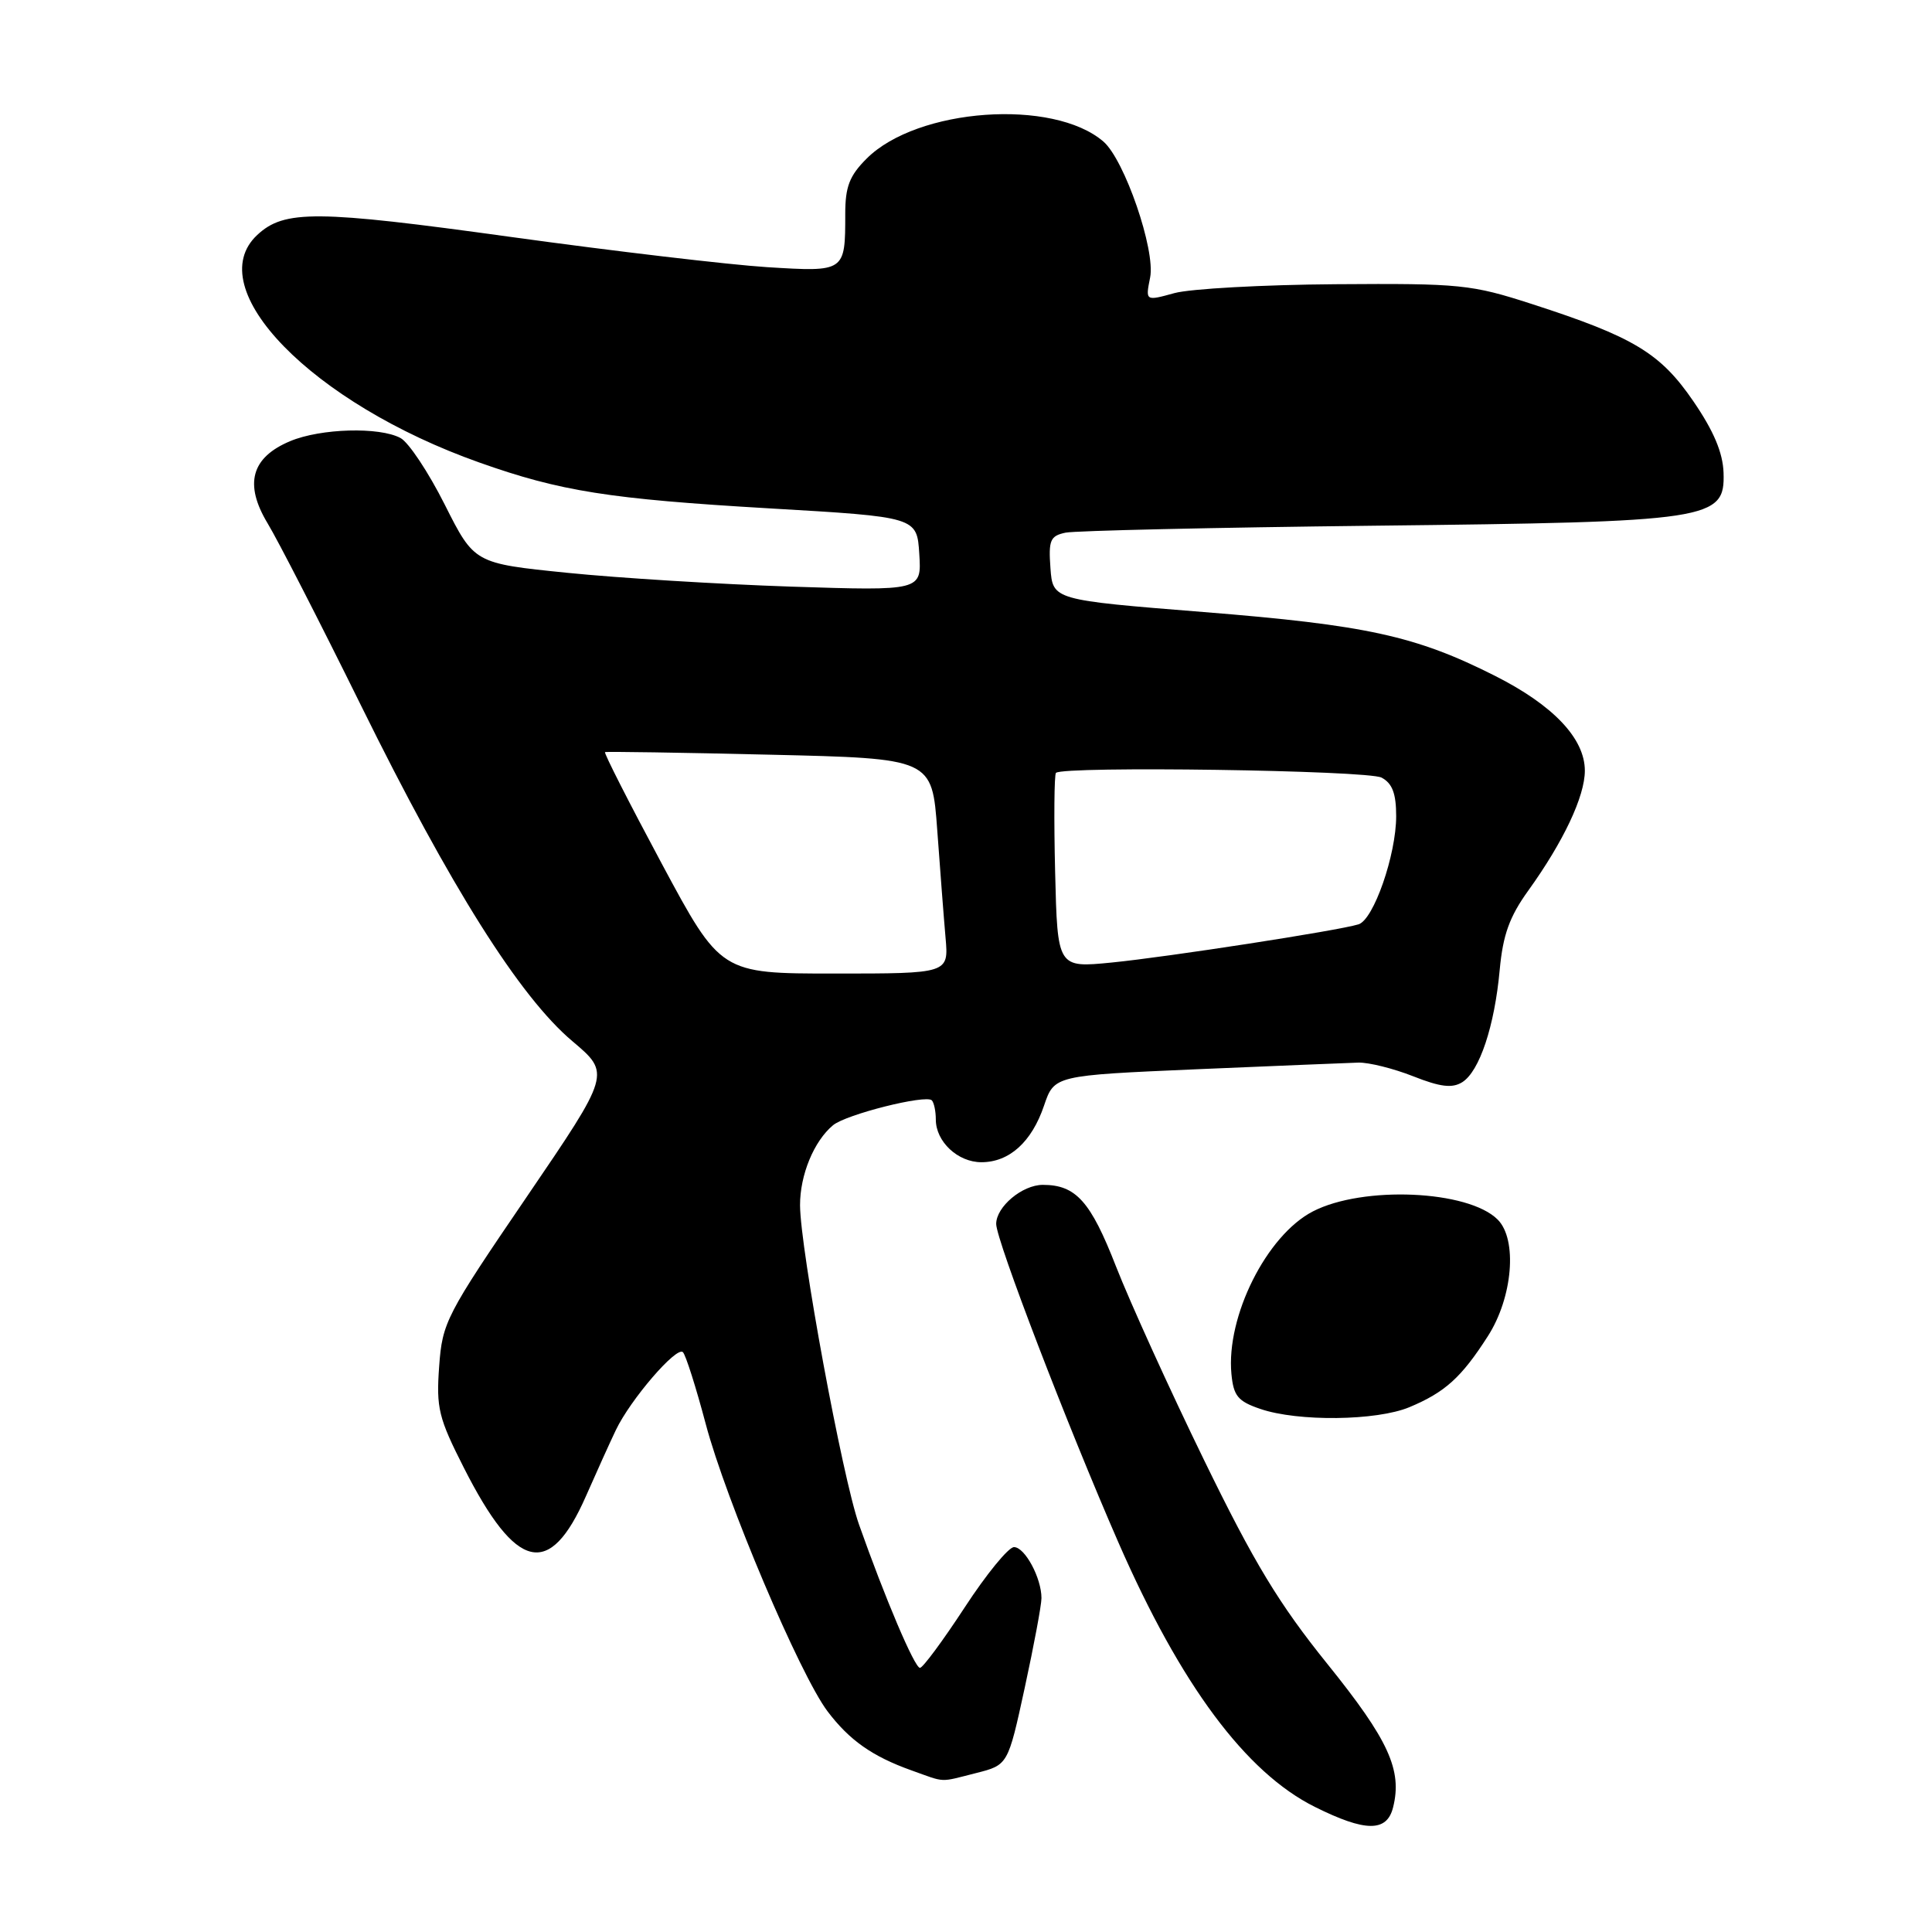 <?xml version="1.0" encoding="UTF-8" standalone="no"?>
<!DOCTYPE svg PUBLIC "-//W3C//DTD SVG 1.1//EN" "http://www.w3.org/Graphics/SVG/1.1/DTD/svg11.dtd" >
<svg xmlns="http://www.w3.org/2000/svg" xmlns:xlink="http://www.w3.org/1999/xlink" version="1.1" viewBox="0 0 256 256">
 <g >
 <path fill="currentColor"
d=" M 184.59 239.49 C 185.83 234.55 184.01 230.56 175.90 220.50 C 169.46 212.51 166.18 207.09 159.56 193.50 C 155.00 184.15 149.75 172.59 147.88 167.82 C 144.51 159.17 142.56 157.00 138.18 157.00 C 135.46 157.00 132.00 159.90 132.00 162.18 C 132.00 164.33 141.45 188.95 148.21 204.42 C 156.45 223.26 165.07 234.86 174.22 239.42 C 180.92 242.76 183.77 242.78 184.59 239.49 Z  M 129.34 234.94 C 133.56 233.87 133.56 233.87 135.78 223.65 C 137.00 218.03 138.00 212.68 138.00 211.76 C 138.00 209.09 135.80 205.00 134.36 205.00 C 133.63 205.00 130.69 208.60 127.82 213.00 C 124.94 217.40 122.28 221.00 121.90 221.00 C 121.19 221.00 117.27 211.77 113.82 202.00 C 111.62 195.76 106.03 165.47 106.01 159.70 C 106.00 155.69 107.85 151.20 110.38 149.10 C 112.11 147.66 122.67 145.01 123.47 145.80 C 123.76 146.10 124.00 147.24 124.00 148.34 C 124.00 151.27 126.91 154.00 130.04 154.00 C 133.74 154.00 136.71 151.32 138.34 146.50 C 139.70 142.50 139.70 142.50 158.60 141.68 C 168.99 141.24 178.62 140.84 180.00 140.80 C 181.38 140.77 184.64 141.58 187.25 142.61 C 190.86 144.04 192.43 144.22 193.75 143.40 C 196.04 141.97 198.04 135.97 198.72 128.50 C 199.15 123.87 200.01 121.47 202.51 118.00 C 207.17 111.52 210.00 105.52 210.00 102.12 C 210.00 97.85 205.80 93.43 198.05 89.53 C 187.58 84.25 181.02 82.82 159.50 81.10 C 139.50 79.50 139.50 79.50 139.19 75.28 C 138.92 71.57 139.16 71.01 141.19 70.58 C 142.46 70.32 160.82 69.90 182.00 69.66 C 226.82 69.16 228.58 68.89 228.38 62.64 C 228.29 59.99 227.08 57.11 224.38 53.17 C 220.01 46.78 216.46 44.64 203.00 40.29 C 194.96 37.69 193.54 37.54 176.98 37.66 C 167.34 37.73 157.73 38.26 155.61 38.84 C 151.77 39.90 151.77 39.90 152.40 36.76 C 153.12 33.14 149.01 21.18 146.21 18.76 C 139.56 13.02 121.54 14.31 114.84 21.01 C 112.56 23.28 112.00 24.74 112.00 28.34 C 112.00 36.04 112.00 36.04 101.65 35.40 C 96.62 35.08 81.32 33.28 67.65 31.39 C 41.93 27.83 37.67 27.79 34.09 31.13 C 26.49 38.21 41.34 53.43 63.50 61.28 C 74.26 65.10 80.71 66.12 101.92 67.36 C 121.50 68.50 121.50 68.50 121.81 73.40 C 122.12 78.29 122.12 78.29 104.81 77.73 C 95.29 77.41 81.95 76.59 75.17 75.90 C 62.85 74.65 62.85 74.65 58.93 66.86 C 56.78 62.58 54.14 58.61 53.07 58.04 C 50.28 56.54 42.51 56.76 38.46 58.45 C 33.29 60.61 32.32 64.14 35.47 69.36 C 36.85 71.64 42.42 82.50 47.85 93.51 C 59.69 117.52 68.86 132.08 75.84 137.96 C 80.92 142.25 80.92 142.25 69.78 158.61 C 59.08 174.31 58.61 175.21 58.19 181.07 C 57.79 186.58 58.11 187.88 61.47 194.50 C 68.42 208.19 72.82 209.21 77.64 198.25 C 79.03 195.09 80.81 191.15 81.60 189.50 C 83.53 185.45 89.65 178.34 90.49 179.17 C 90.86 179.53 92.22 183.81 93.51 188.67 C 96.19 198.80 106.00 221.93 109.66 226.77 C 112.56 230.60 115.59 232.73 120.76 234.58 C 125.38 236.23 124.38 236.19 129.34 234.94 Z  M 186.75 186.46 C 191.48 184.48 193.64 182.53 197.15 177.05 C 200.45 171.91 201.09 164.24 198.45 161.60 C 194.56 157.70 180.59 157.09 173.96 160.52 C 167.83 163.69 162.45 174.44 163.17 182.06 C 163.45 184.98 164.03 185.68 167.00 186.69 C 171.99 188.40 182.41 188.27 186.75 186.46 Z  M 87.67 114.41 C 83.37 106.39 79.99 99.75 80.17 99.66 C 80.35 99.57 90.17 99.72 102.00 100.00 C 123.50 100.50 123.50 100.50 124.19 110.00 C 124.57 115.22 125.06 121.64 125.29 124.25 C 125.71 129.00 125.71 129.00 110.60 129.00 C 95.50 129.00 95.50 129.00 87.67 114.41 Z  M 139.81 115.54 C 139.64 108.55 139.69 102.64 139.92 102.41 C 140.86 101.48 181.24 102.06 183.07 103.04 C 184.49 103.80 185.00 105.14 185.00 108.15 C 185.00 113.28 182.01 121.87 180.01 122.48 C 177.30 123.32 154.68 126.81 147.31 127.54 C 140.12 128.25 140.12 128.25 139.81 115.54 Z "/>
</g>
</svg>